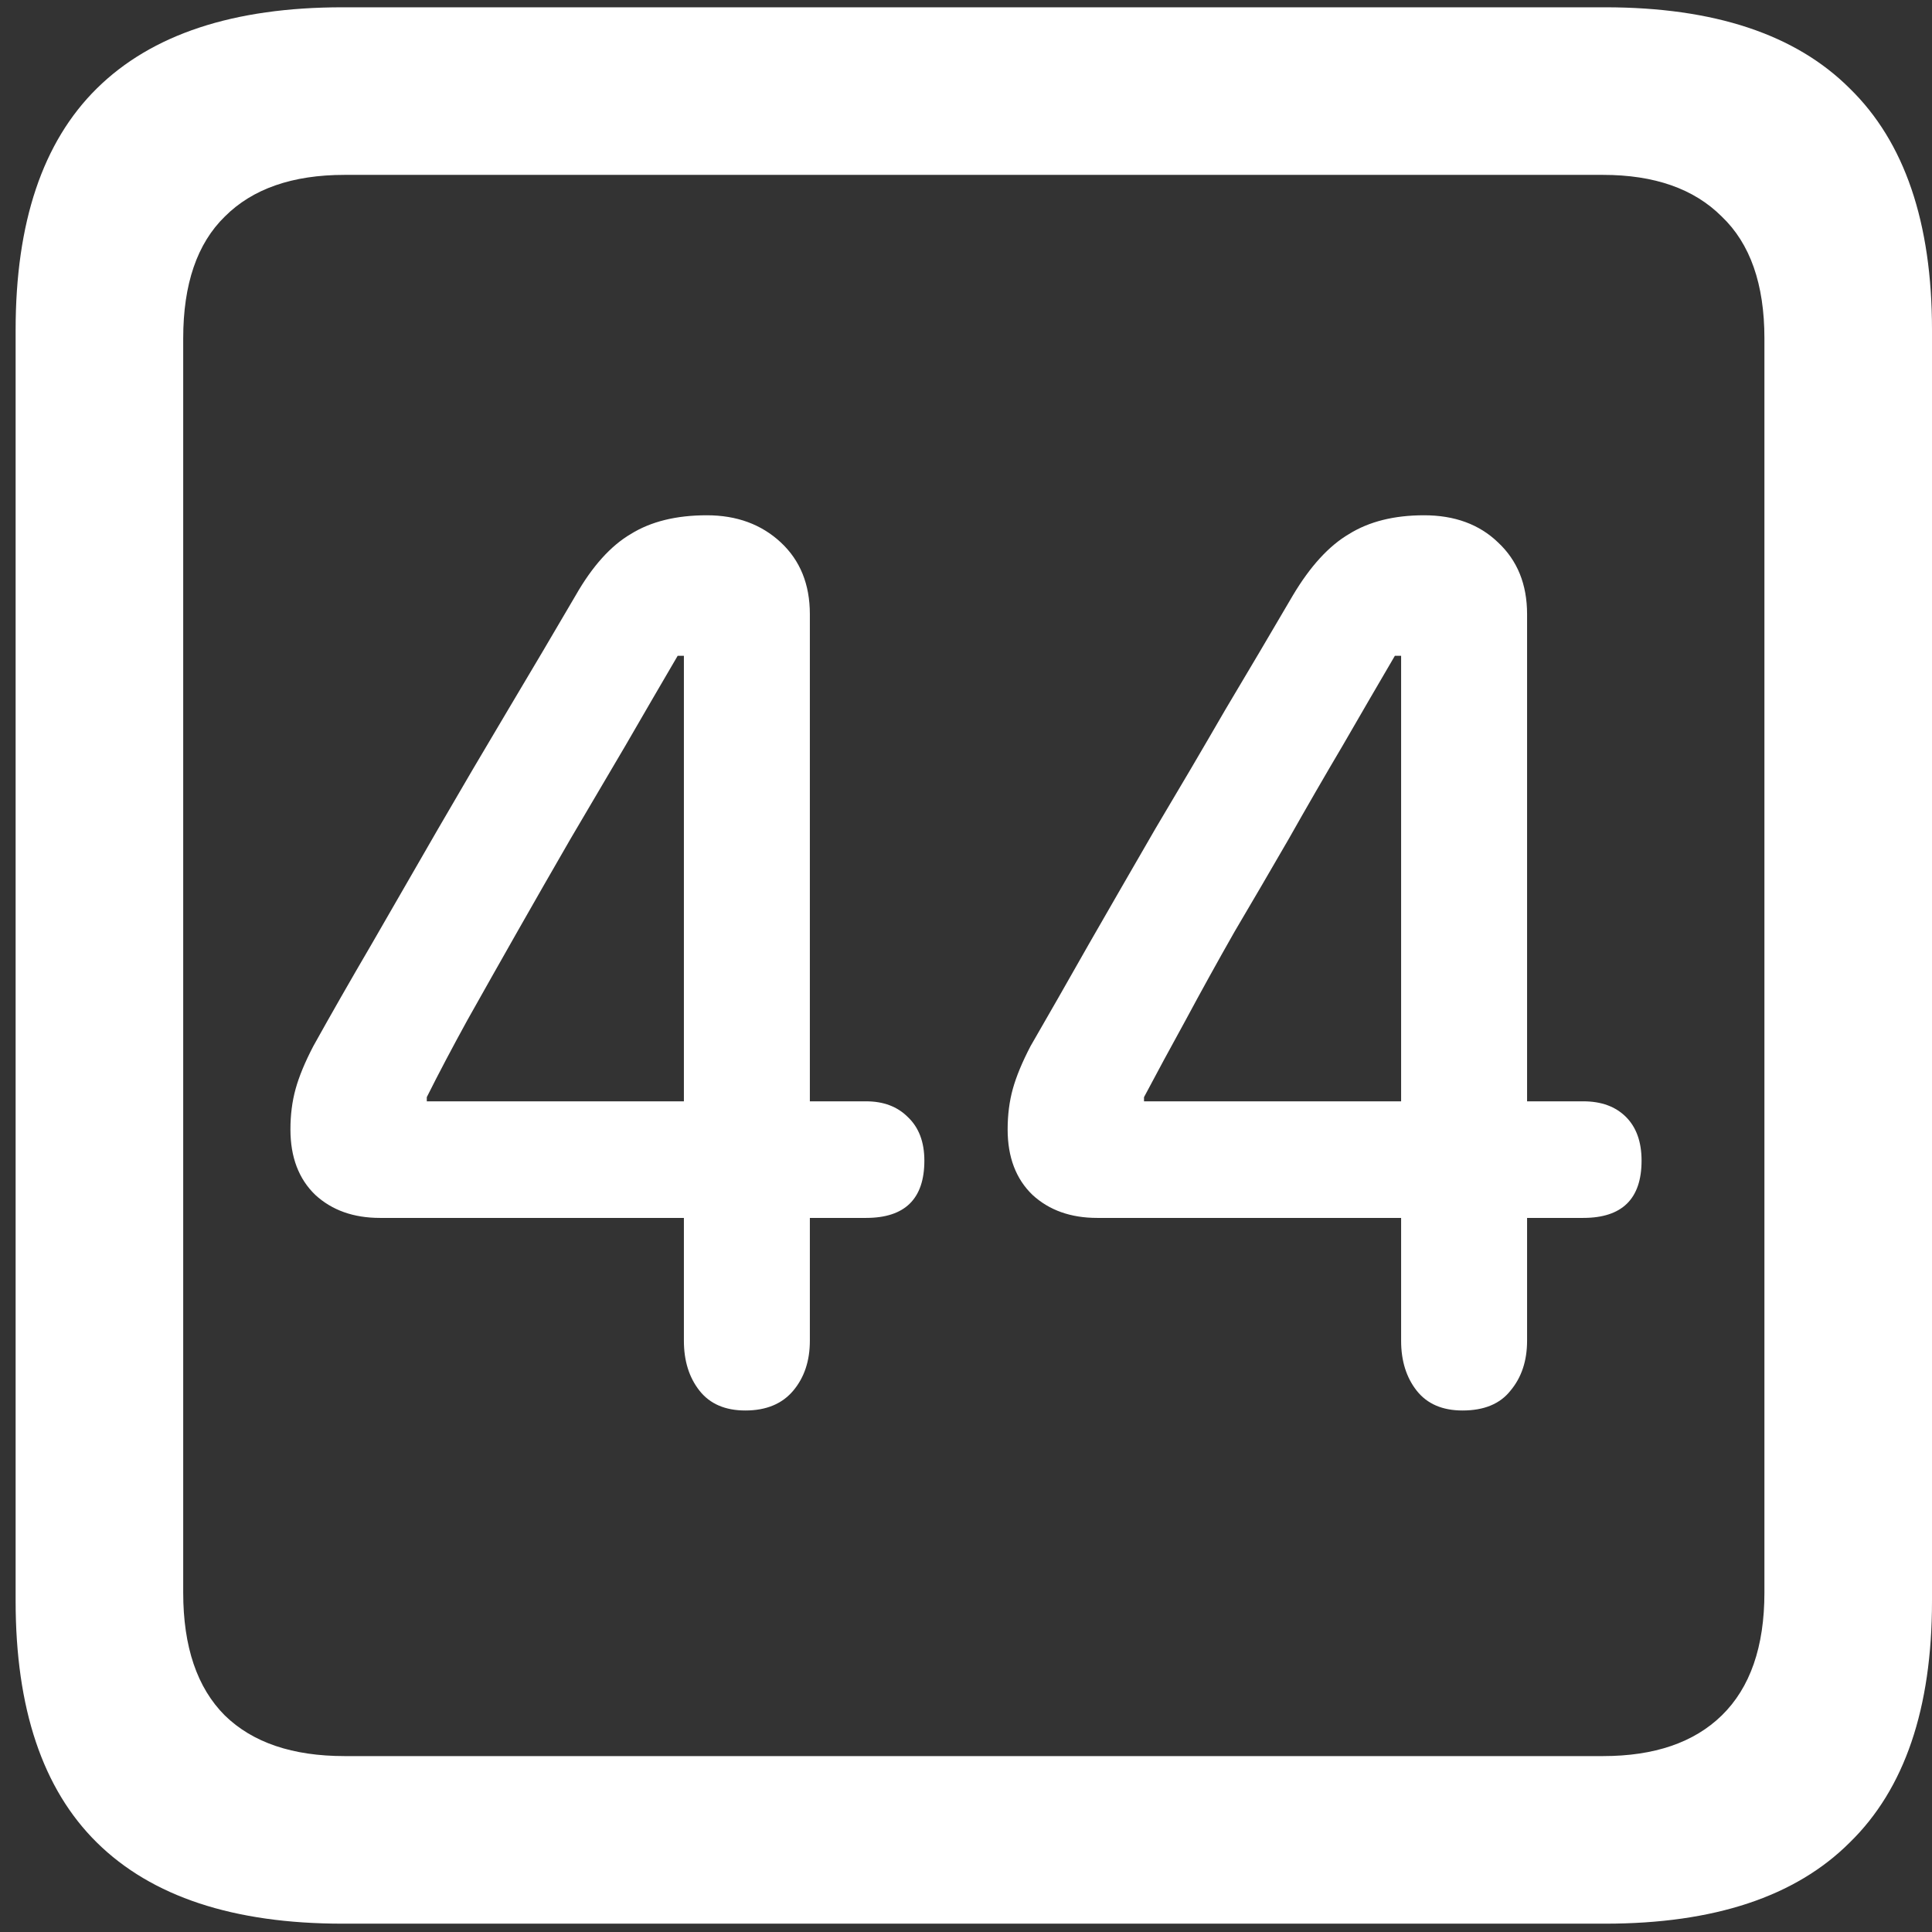 <svg width="116" height="116" viewBox="0 0 116 116" fill="none" xmlns="http://www.w3.org/2000/svg">
<rect x="0" y="0" width="116" height="116" fill="#333333" stroke="none"/>
<path d="M20.562 115.5H96.375C102.917 115.5 107.812 113.875 111.062 110.625C114.354 107.417 116 102.583 116 96.125V19.812C116 13.354 114.354 8.521 111.062 5.312C107.812 2.062 102.917 0.438 96.375 0.438H20.562C14.021 0.438 9.104 2.062 5.812 5.312C2.562 8.521 0.938 13.354 0.938 19.812V96.125C0.938 102.583 2.562 107.417 5.812 110.625C9.104 113.875 14.021 115.5 20.562 115.5ZM20.688 105.438C17.562 105.438 15.167 104.625 13.5 103C11.833 101.333 11 98.875 11 95.625V20.312C11 17.062 11.833 14.625 13.5 13C15.167 11.333 17.562 10.5 20.688 10.5H96.25C99.333 10.5 101.708 11.333 103.375 13C105.083 14.625 105.938 17.062 105.938 20.312V95.625C105.938 98.875 105.083 101.333 103.375 103C101.708 104.625 99.333 105.438 96.25 105.438H20.688ZM44.75 84.688C46 84.688 46.958 84.292 47.625 83.5C48.292 82.708 48.625 81.708 48.625 80.5V73.125H52C54.333 73.125 55.5 71.979 55.5 69.688C55.5 68.562 55.167 67.688 54.5 67.062C53.875 66.438 53.042 66.125 52 66.125H48.625V36.875C48.625 35.083 48.042 33.646 46.875 32.562C45.708 31.479 44.229 30.938 42.438 30.938C40.604 30.938 39.083 31.312 37.875 32.062C36.667 32.771 35.562 34 34.562 35.75C33.271 37.958 31.917 40.25 30.5 42.625C29.083 45 27.688 47.375 26.312 49.75C24.938 52.125 23.604 54.438 22.312 56.688C21.021 58.896 19.854 60.938 18.812 62.812C18.312 63.771 17.958 64.625 17.75 65.375C17.542 66.125 17.438 66.938 17.438 67.812C17.438 69.479 17.938 70.792 18.938 71.75C19.938 72.667 21.229 73.125 22.812 73.125H41.062V80.5C41.062 81.708 41.375 82.708 42 83.5C42.625 84.292 43.542 84.688 44.75 84.688ZM41.062 66.125H25.625V65.875C26.333 64.458 27.146 62.917 28.062 61.25C29.021 59.542 30.021 57.771 31.062 55.938C32.104 54.104 33.167 52.25 34.25 50.375C35.375 48.458 36.479 46.583 37.562 44.75C38.646 42.875 39.688 41.083 40.688 39.375H41.062V66.125ZM87.812 84.688C89.104 84.688 90.062 84.292 90.688 83.5C91.354 82.708 91.688 81.708 91.688 80.5V73.125H95.062C97.396 73.125 98.562 71.979 98.562 69.688C98.562 68.562 98.25 67.688 97.625 67.062C97 66.438 96.146 66.125 95.062 66.125H91.688V36.875C91.688 35.083 91.104 33.646 89.938 32.562C88.812 31.479 87.333 30.938 85.5 30.938C83.708 30.938 82.208 31.312 81 32.062C79.792 32.771 78.667 34 77.625 35.75C76.333 37.958 74.979 40.25 73.562 42.625C72.188 45 70.792 47.375 69.375 49.75C68 52.125 66.667 54.438 65.375 56.688C64.125 58.896 62.958 60.938 61.875 62.812C61.375 63.771 61.021 64.625 60.812 65.375C60.604 66.125 60.5 66.938 60.5 67.812C60.5 69.479 61 70.792 62 71.75C63 72.667 64.292 73.125 65.875 73.125H84.125V80.5C84.125 81.708 84.438 82.708 85.062 83.5C85.688 84.292 86.604 84.688 87.812 84.688ZM84.125 66.125H68.688V65.875C69.438 64.458 70.271 62.917 71.188 61.25C72.104 59.542 73.083 57.771 74.125 55.938C75.208 54.104 76.292 52.25 77.375 50.375C78.458 48.458 79.542 46.583 80.625 44.75C81.708 42.875 82.75 41.083 83.75 39.375H84.125V66.125Z" fill="white"/>
</svg>
